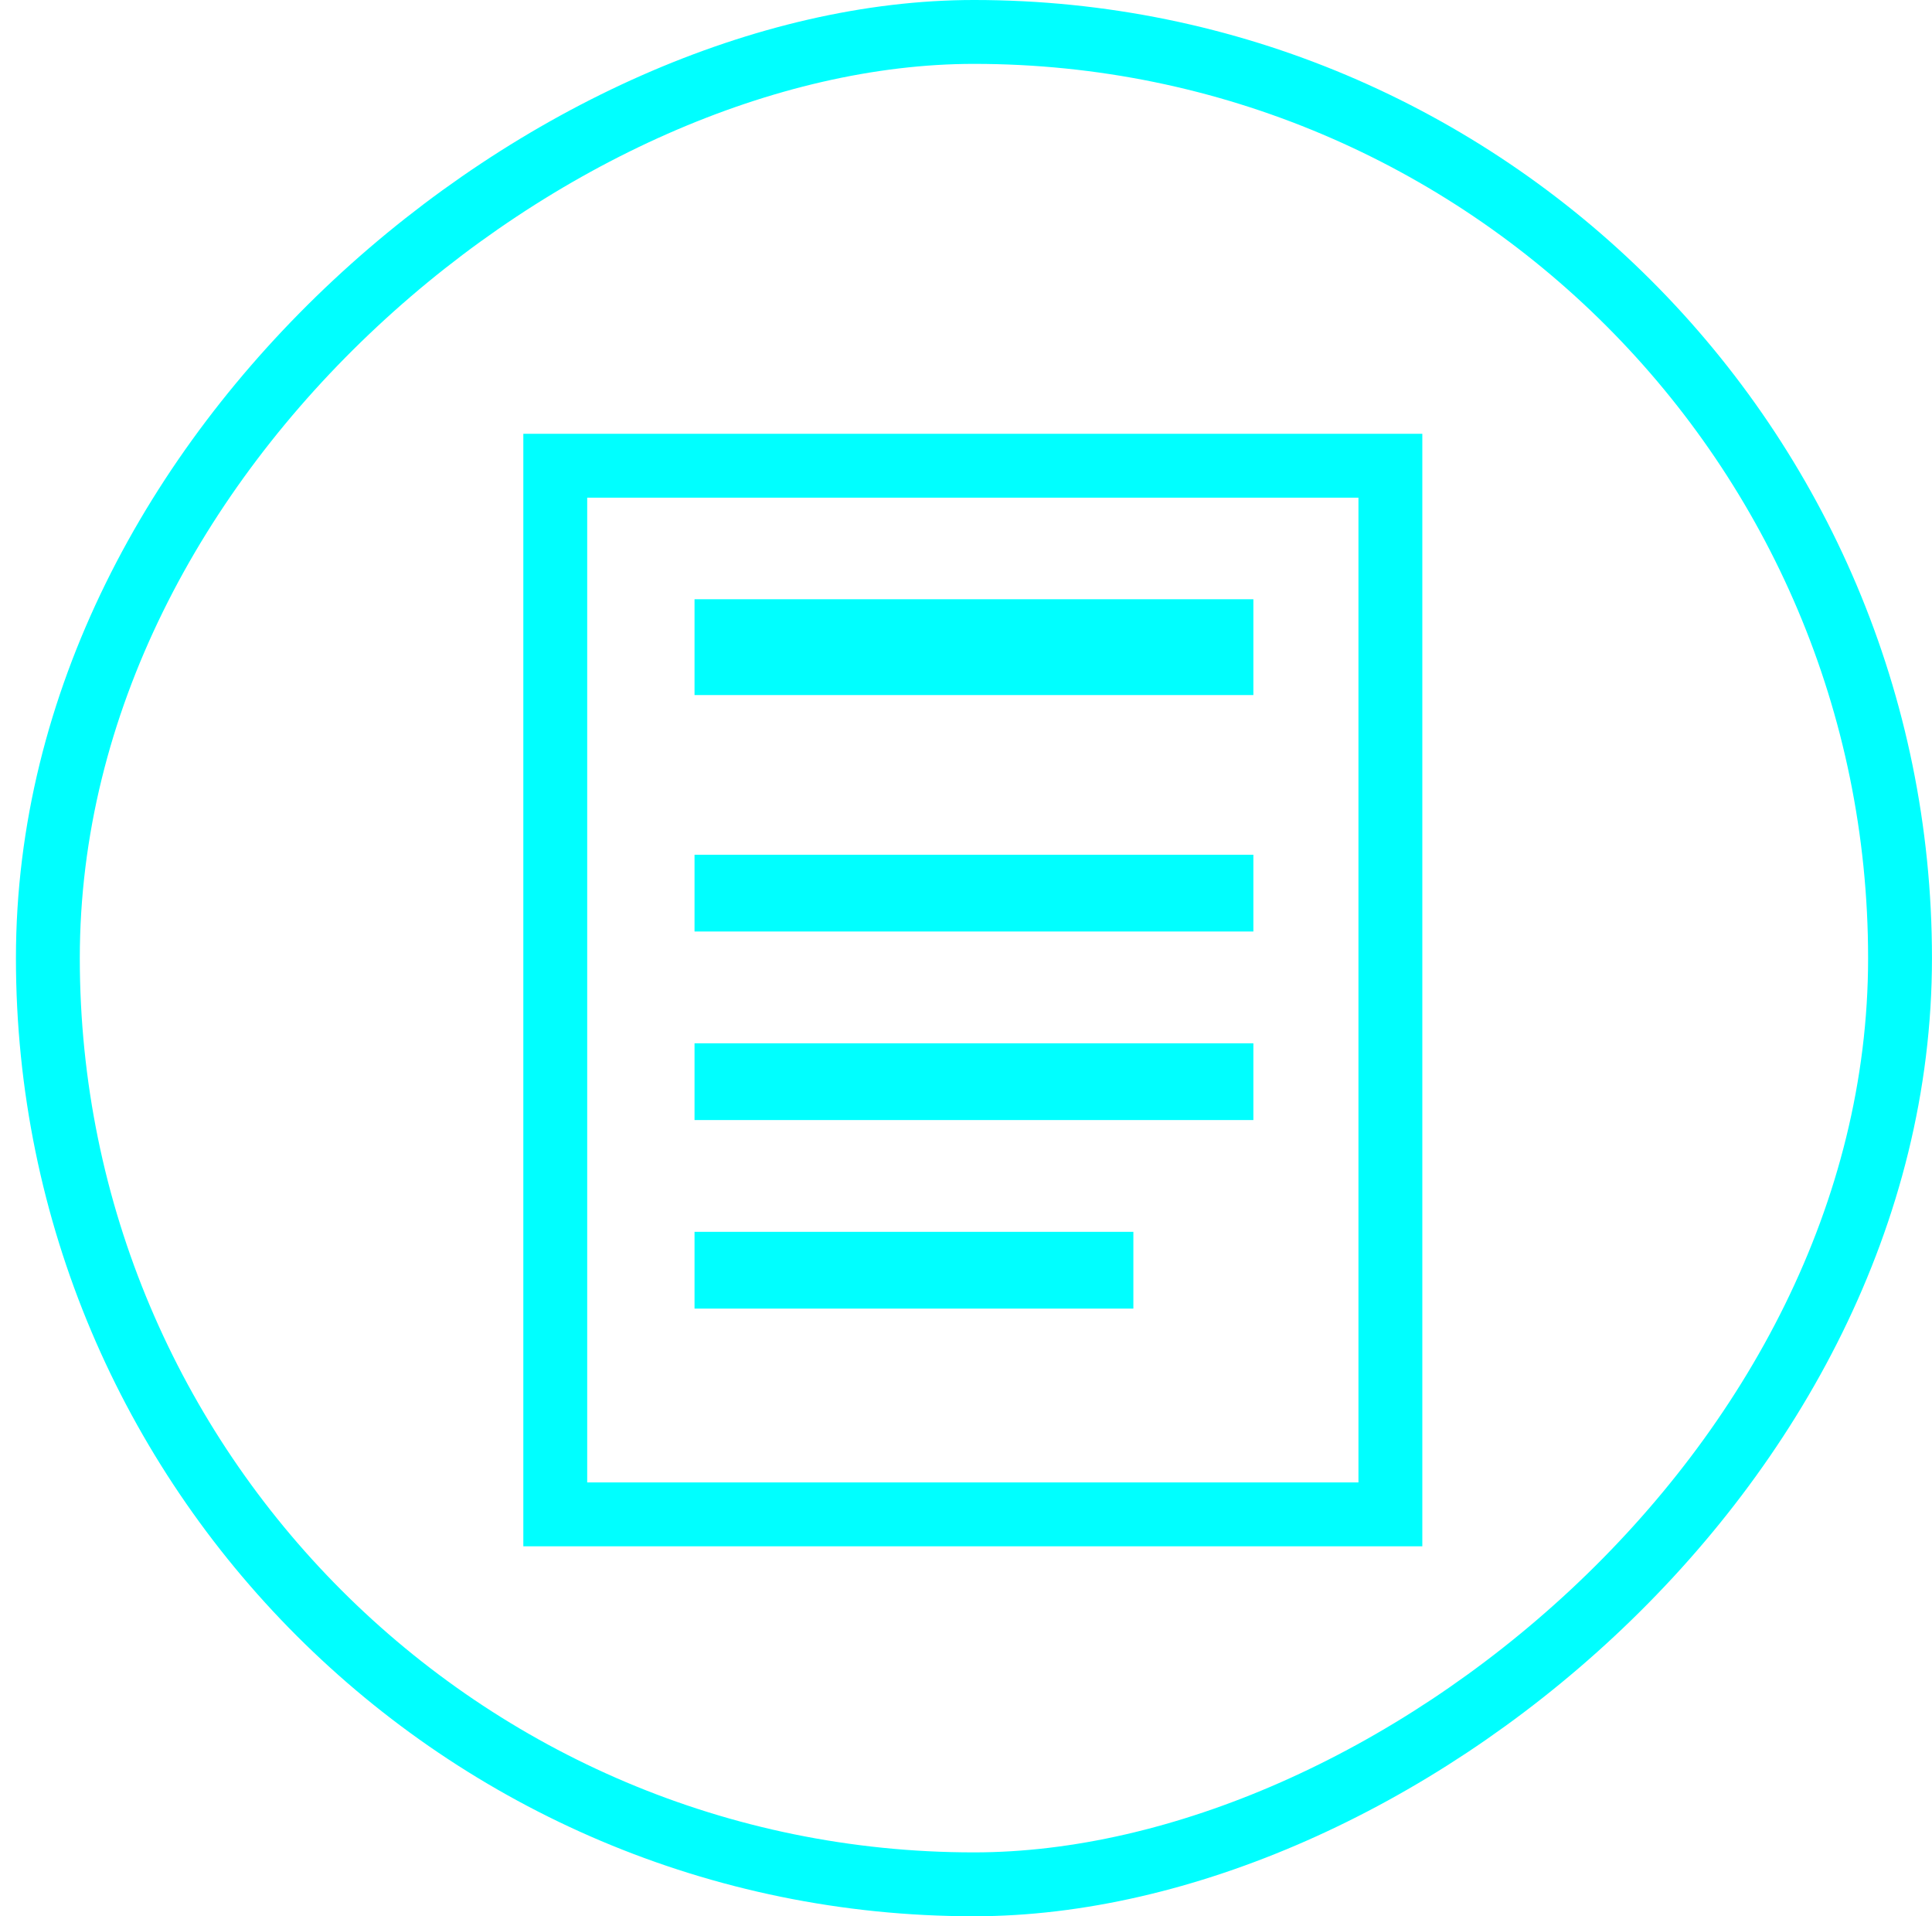 <svg width="121" height="120" viewBox="0 0 121 120" fill="none" xmlns="http://www.w3.org/2000/svg">
<rect x="118.998" y="2" width="116" height="116" rx="58" transform="rotate(90 118.998 2)" stroke="#00FFFF" stroke-width="4"/>
<rect x="43.498" y="53.526" width="35" height="4.807" fill="#00FFFF"/>
<rect x="43.498" y="37.526" width="35" height="6" fill="#00FFFF"/>
<rect x="43.498" y="65.333" width="35" height="4.807" fill="#00FFFF"/>
<rect x="43.498" y="77.14" width="27.484" height="4.807" fill="#00FFFF"/>
<rect x="34.776" y="29.165" width="52.303" height="65.667" stroke="#00FFFF" stroke-width="4"/>
</svg>
